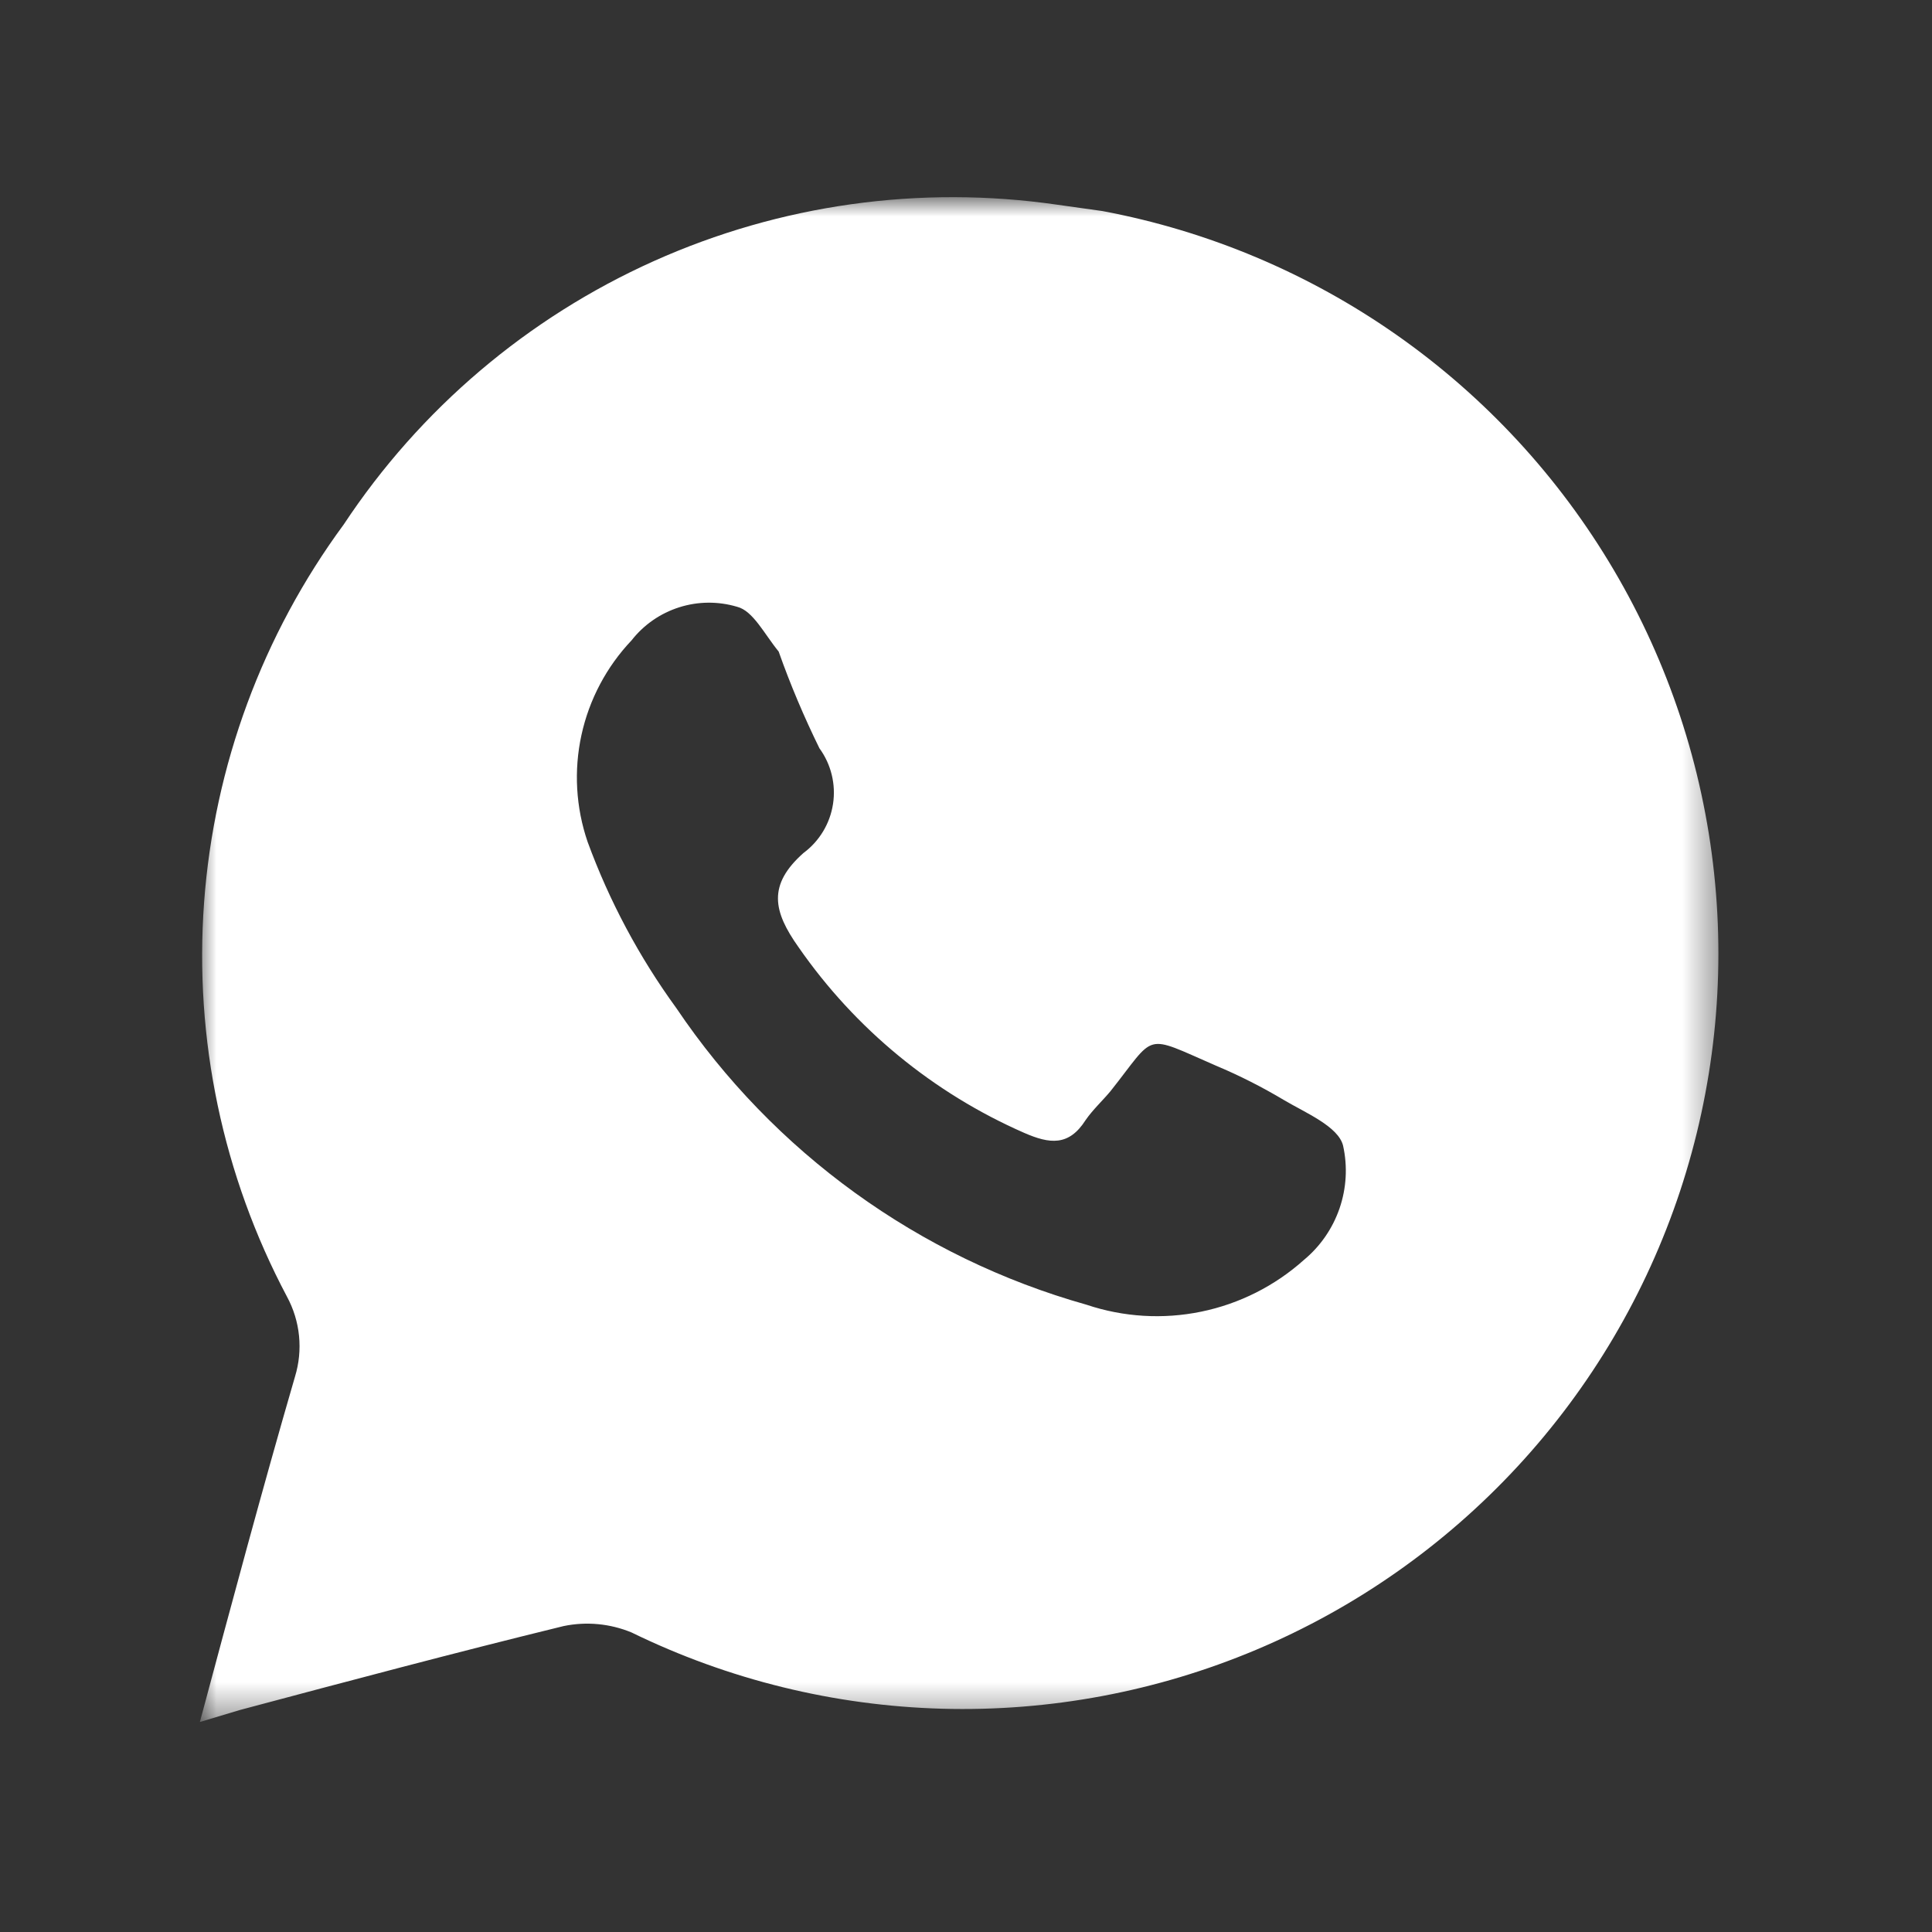 <svg width="58" height="58" viewBox="0 0 58 58" fill="none" xmlns="http://www.w3.org/2000/svg">
<rect x="0" y="0" width="58" height="58" fill="#333333" stroke="none"/>
<mask id="mask0_20_168" style="mask-type:luminance" maskUnits="userSpaceOnUse" x="6" y="6" width="46" height="46">
<path d="M6 6H51.6V51.6H6V6Z" fill="white"/>
</mask>
<g mask="url(#mask0_20_168)">
<path d="M33.096 6.336L31.728 6.144C27.617 5.55 23.421 6.138 19.631 7.837C15.841 9.537 12.611 12.279 10.32 15.744C7.882 19.056 6.429 22.989 6.127 27.09C5.826 31.192 6.688 35.295 8.616 38.928C8.813 39.292 8.936 39.692 8.977 40.104C9.018 40.516 8.977 40.932 8.856 41.328C7.872 44.712 6.96 48.12 6 51.696L7.2 51.336C10.44 50.472 13.68 49.608 16.92 48.816C17.604 48.674 18.315 48.741 18.96 49.008C21.867 50.427 25.044 51.207 28.277 51.297C31.51 51.387 34.725 50.784 37.707 49.529C40.688 48.275 43.366 46.396 45.562 44.021C47.758 41.646 49.42 38.828 50.437 35.758C51.454 32.688 51.803 29.435 51.459 26.219C51.116 23.002 50.089 19.897 48.446 17.11C46.804 14.323 44.584 11.92 41.937 10.062C39.289 8.204 36.275 6.933 33.096 6.336ZM39.144 37.824C38.272 38.605 37.208 39.141 36.061 39.377C34.915 39.613 33.726 39.541 32.616 39.168C27.587 37.752 23.224 34.597 20.304 30.264C19.189 28.732 18.292 27.052 17.64 25.272C17.287 24.24 17.223 23.13 17.456 22.064C17.689 20.998 18.209 20.016 18.96 19.224C19.326 18.757 19.823 18.412 20.389 18.232C20.954 18.052 21.56 18.047 22.128 18.216C22.608 18.336 22.944 19.032 23.376 19.56C23.726 20.551 24.137 21.521 24.6 22.464C24.951 22.945 25.098 23.546 25.008 24.135C24.918 24.724 24.599 25.254 24.12 25.608C23.04 26.568 23.208 27.36 23.976 28.44C25.674 30.886 28.017 32.813 30.744 34.008C31.512 34.344 32.088 34.416 32.592 33.624C32.808 33.312 33.096 33.048 33.336 32.76C34.728 31.008 34.296 31.032 36.504 31.992C37.207 32.287 37.889 32.633 38.544 33.024C39.192 33.408 40.176 33.816 40.32 34.392C40.459 35.017 40.422 35.668 40.215 36.273C40.007 36.879 39.637 37.416 39.144 37.824Z" fill="white"/>
</g>
</svg>
